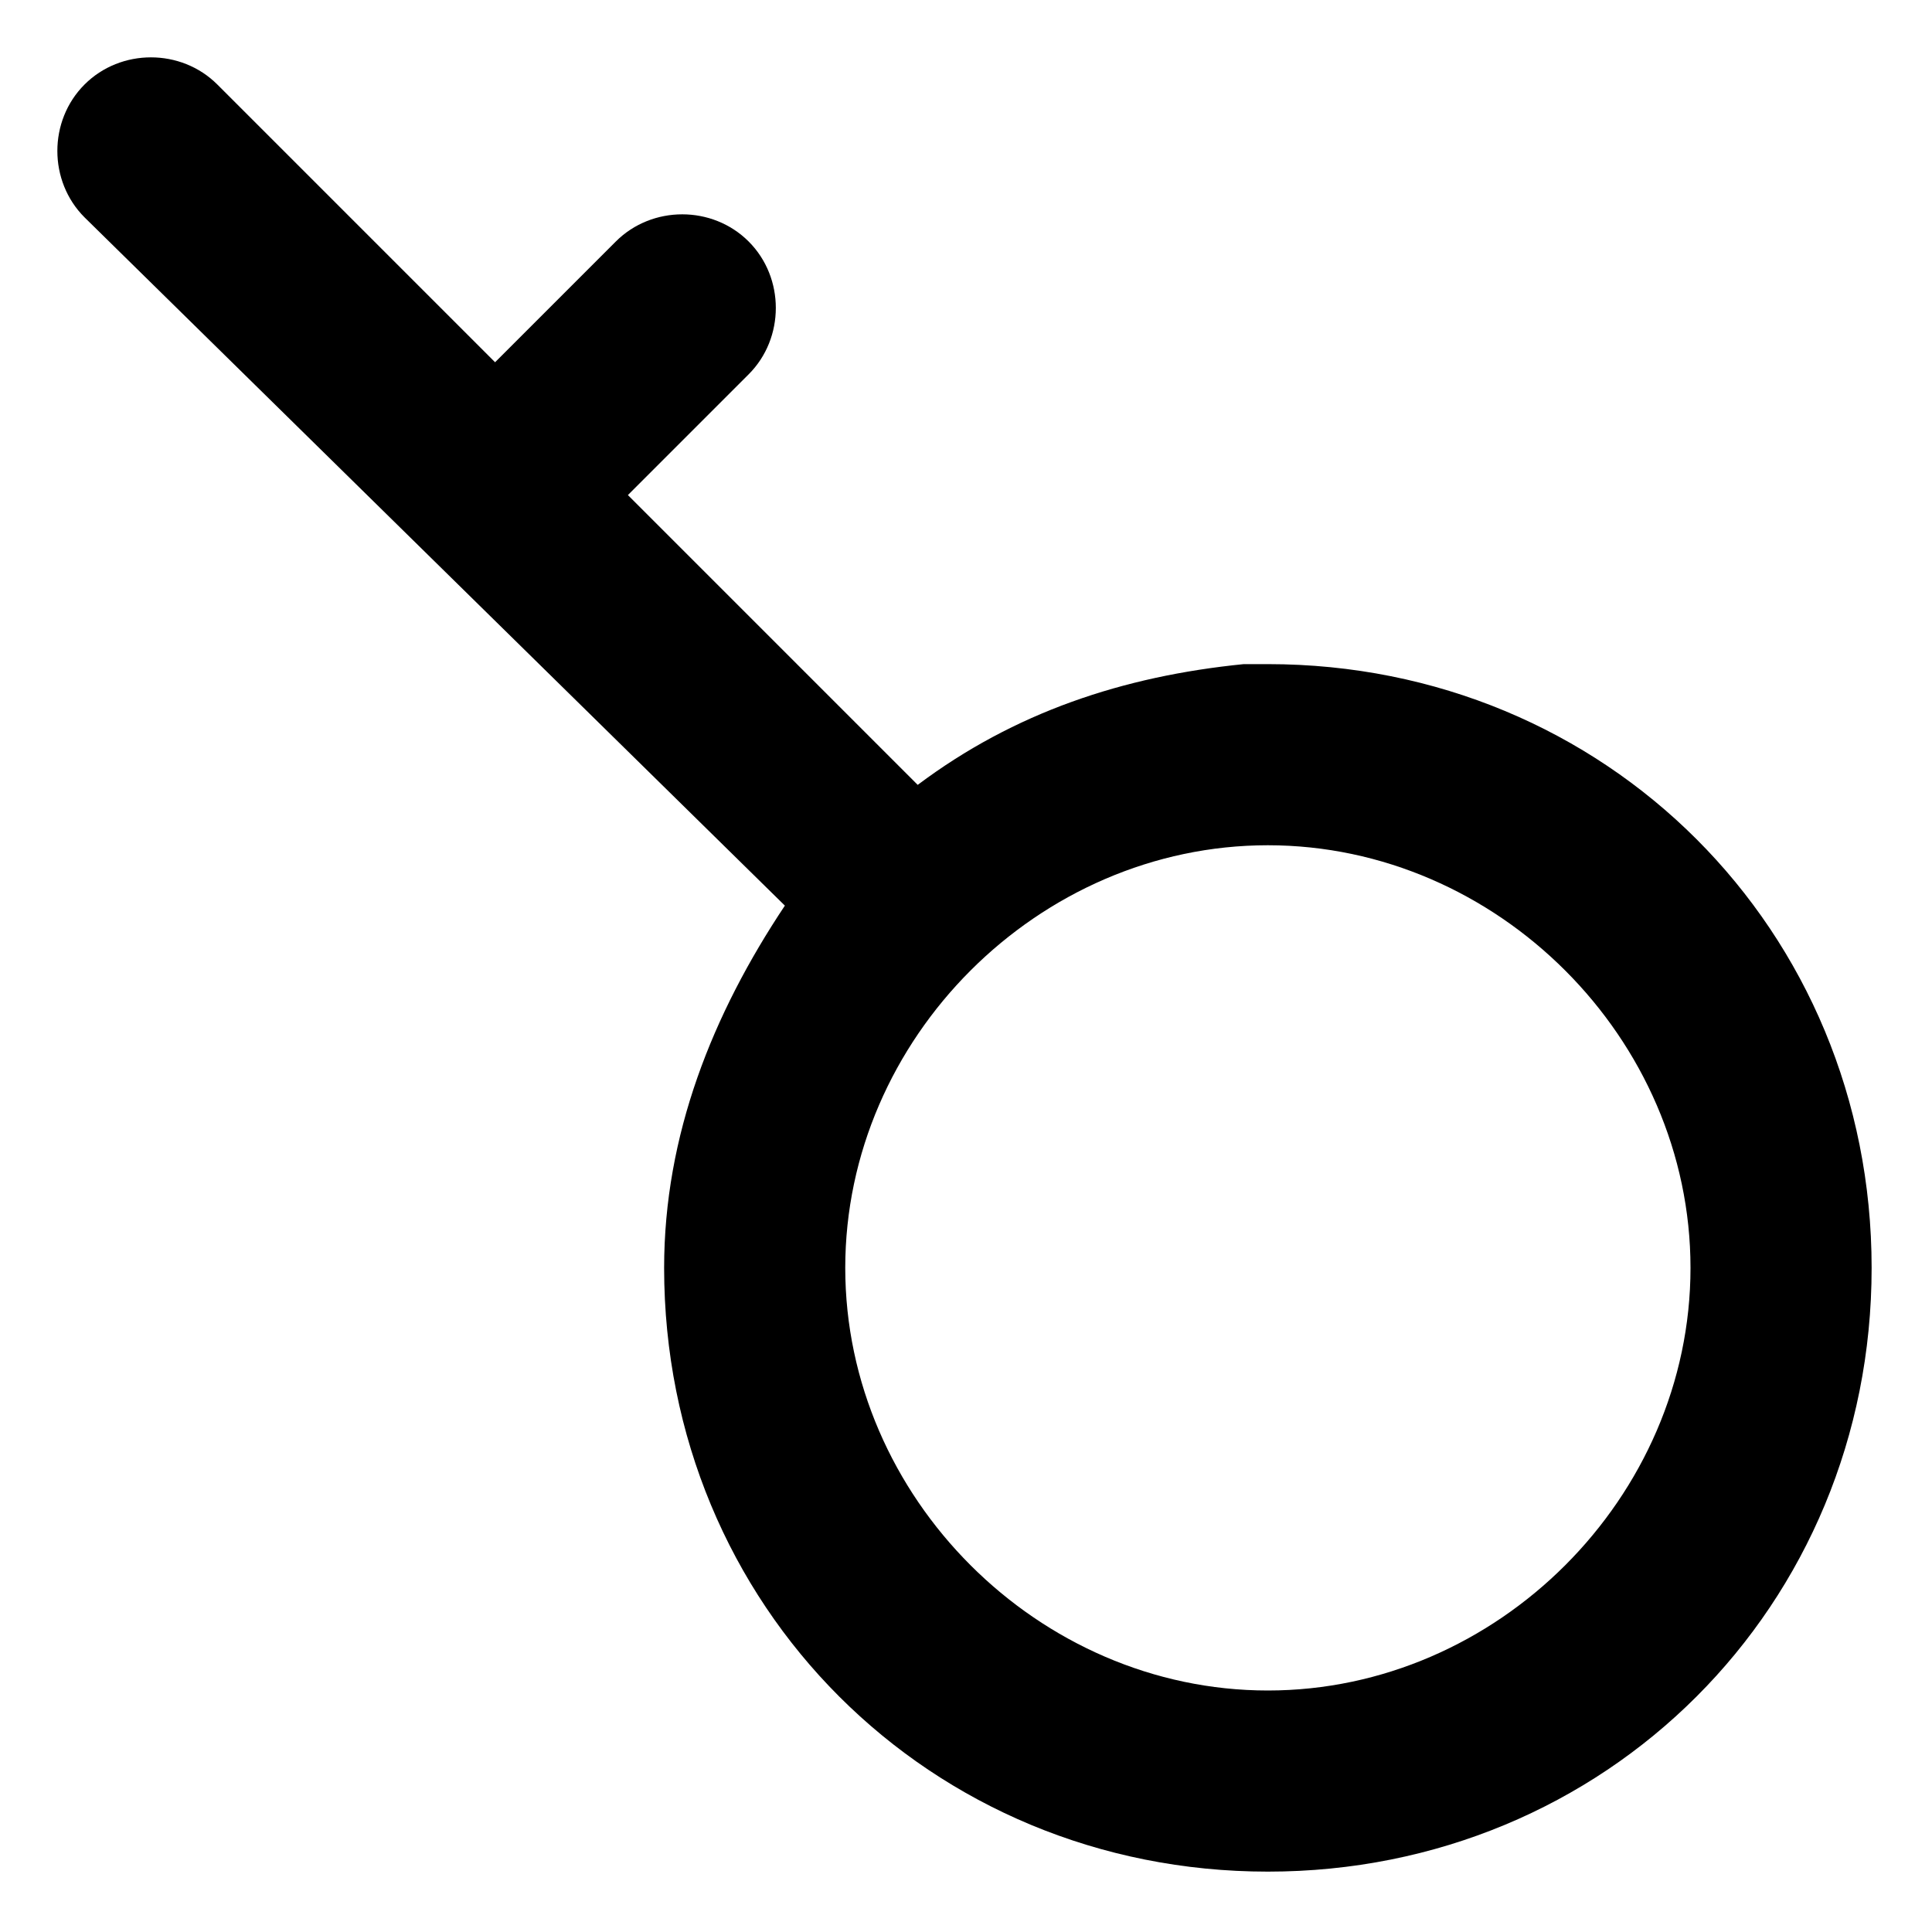 <?xml version="1.0" encoding="utf-8"?>
<!-- Generator: Adobe Illustrator 21.0.0, SVG Export Plug-In . SVG Version: 6.00 Build 0)  -->
<svg version="1.1" id="图层_1" xmlns="http://www.w3.org/2000/svg" xmlns:xlink="http://www.w3.org/1999/xlink" x="0px" y="0px"
	 viewBox="0 0 16 16" style="enable-background:new 0 0 16 16;" xml:space="preserve">

<path id="蒙版"   d="M1.8,0.7L4.1,3l1-1c0.3-0.3,0.8-0.3,1.1,0s0.3,0.8,0,1.1l-1,1l2.4,2.4c0.8-0.6,1.7-0.9,2.7-1l0.2,0
	c2.8,0,5,2.2,5,5s-2.2,5-5,5s-5-2.2-5-5c0-1.1,0.4-2.1,1-3L0.7,1.8C0.4,1.5,0.4,1,0.7,0.7S1.5,0.4,1.8,0.7z M10.5,7
	C8.6,7,7,8.6,7,10.5S8.6,14,10.5,14s3.5-1.6,3.5-3.5S12.4,7,10.5,7z"/>
</svg>
